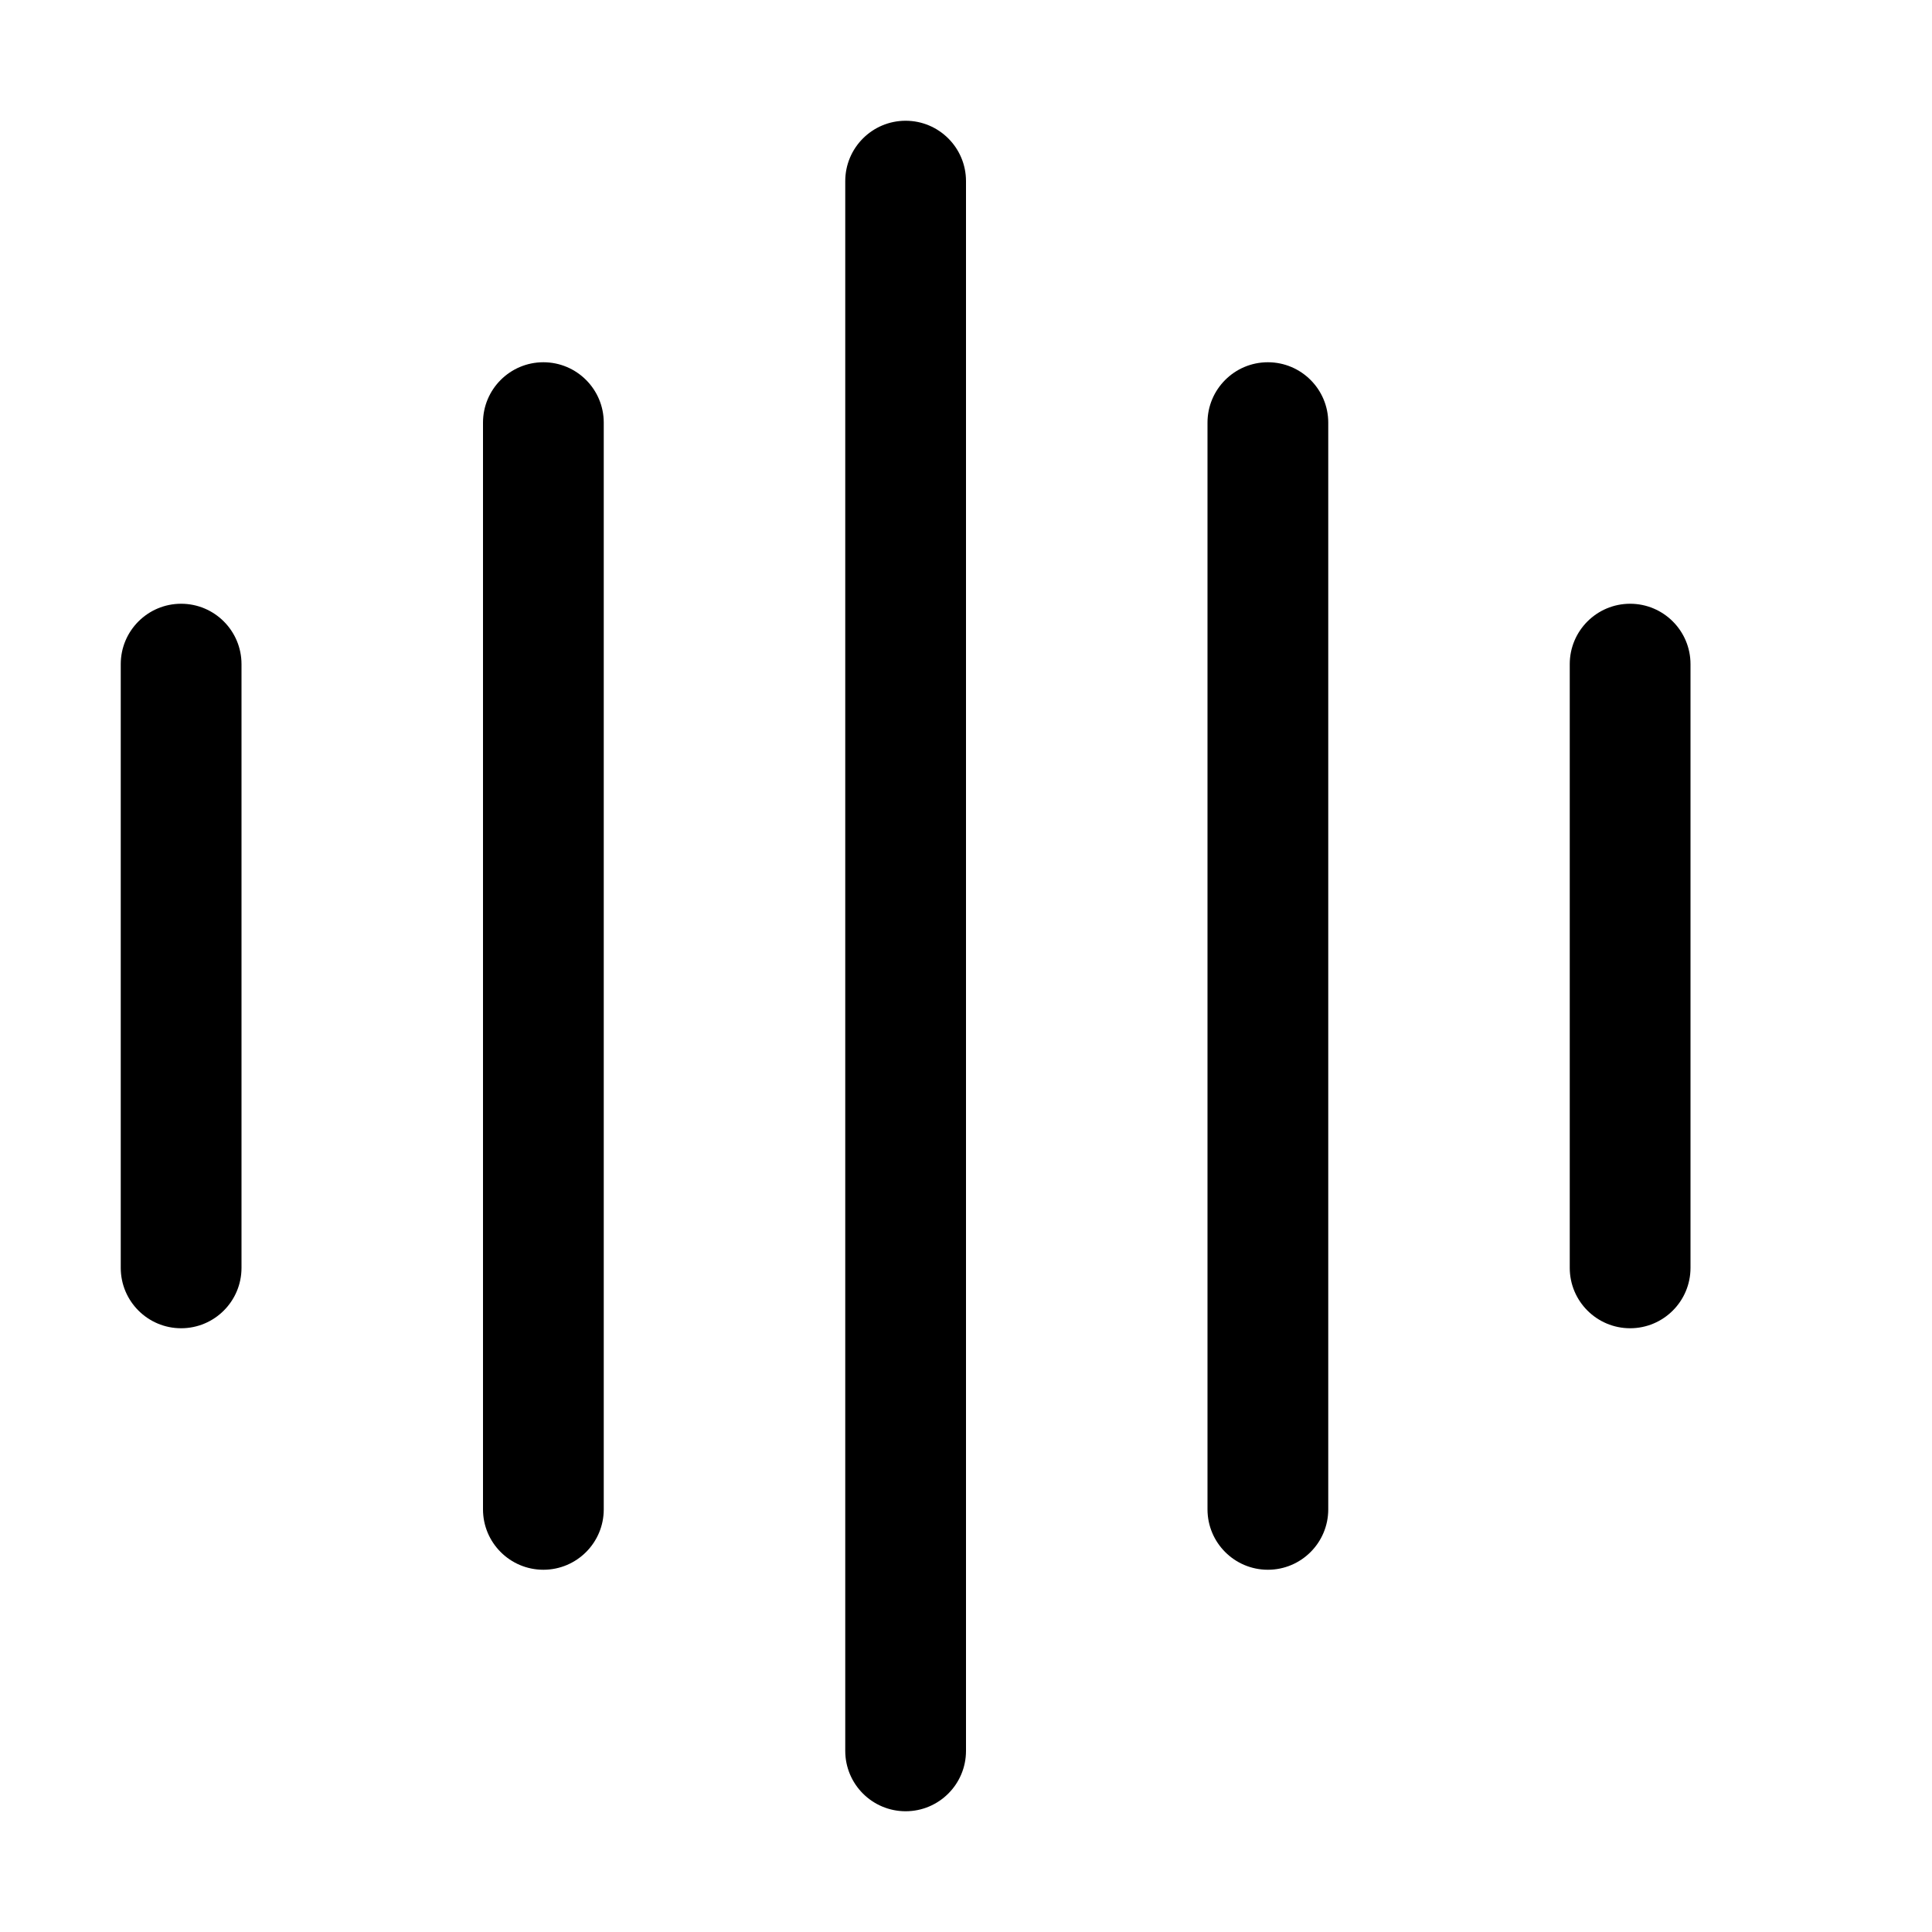 <svg width="16" height="16" viewBox="0 0 16 16"  xmlns="http://www.w3.org/2000/svg">
<path d="M8 1.5C8 1.224 7.776 1 7.5 1C7.224 1 7 1.224 7 1.5V14.5C7 14.776 7.224 15 7.5 15C7.776 15 8 14.776 8 14.5V1.5Z" />
<path d="M4.5 3C4.776 3 5 3.224 5 3.5V12.5C5 12.776 4.776 13 4.5 13C4.224 13 4 12.776 4 12.5V3.5C4 3.224 4.224 3 4.5 3Z" />
<path d="M1.5 5C1.776 5 2 5.224 2 5.5V10.5C2 10.776 1.776 11 1.5 11C1.224 11 1 10.776 1 10.5V5.5C1 5.224 1.224 5 1.5 5Z" />
<path d="M14 5.5C14 5.224 13.776 5 13.5 5C13.224 5 13 5.224 13 5.5V10.5C13 10.776 13.224 11 13.5 11C13.776 11 14 10.776 14 10.5V5.5Z" />
<path d="M10.5 3C10.776 3 11 3.224 11 3.5V12.5C11 12.776 10.776 13 10.5 13C10.224 13 10 12.776 10 12.5V3.5C10 3.224 10.224 3 10.5 3Z" />
</svg>
